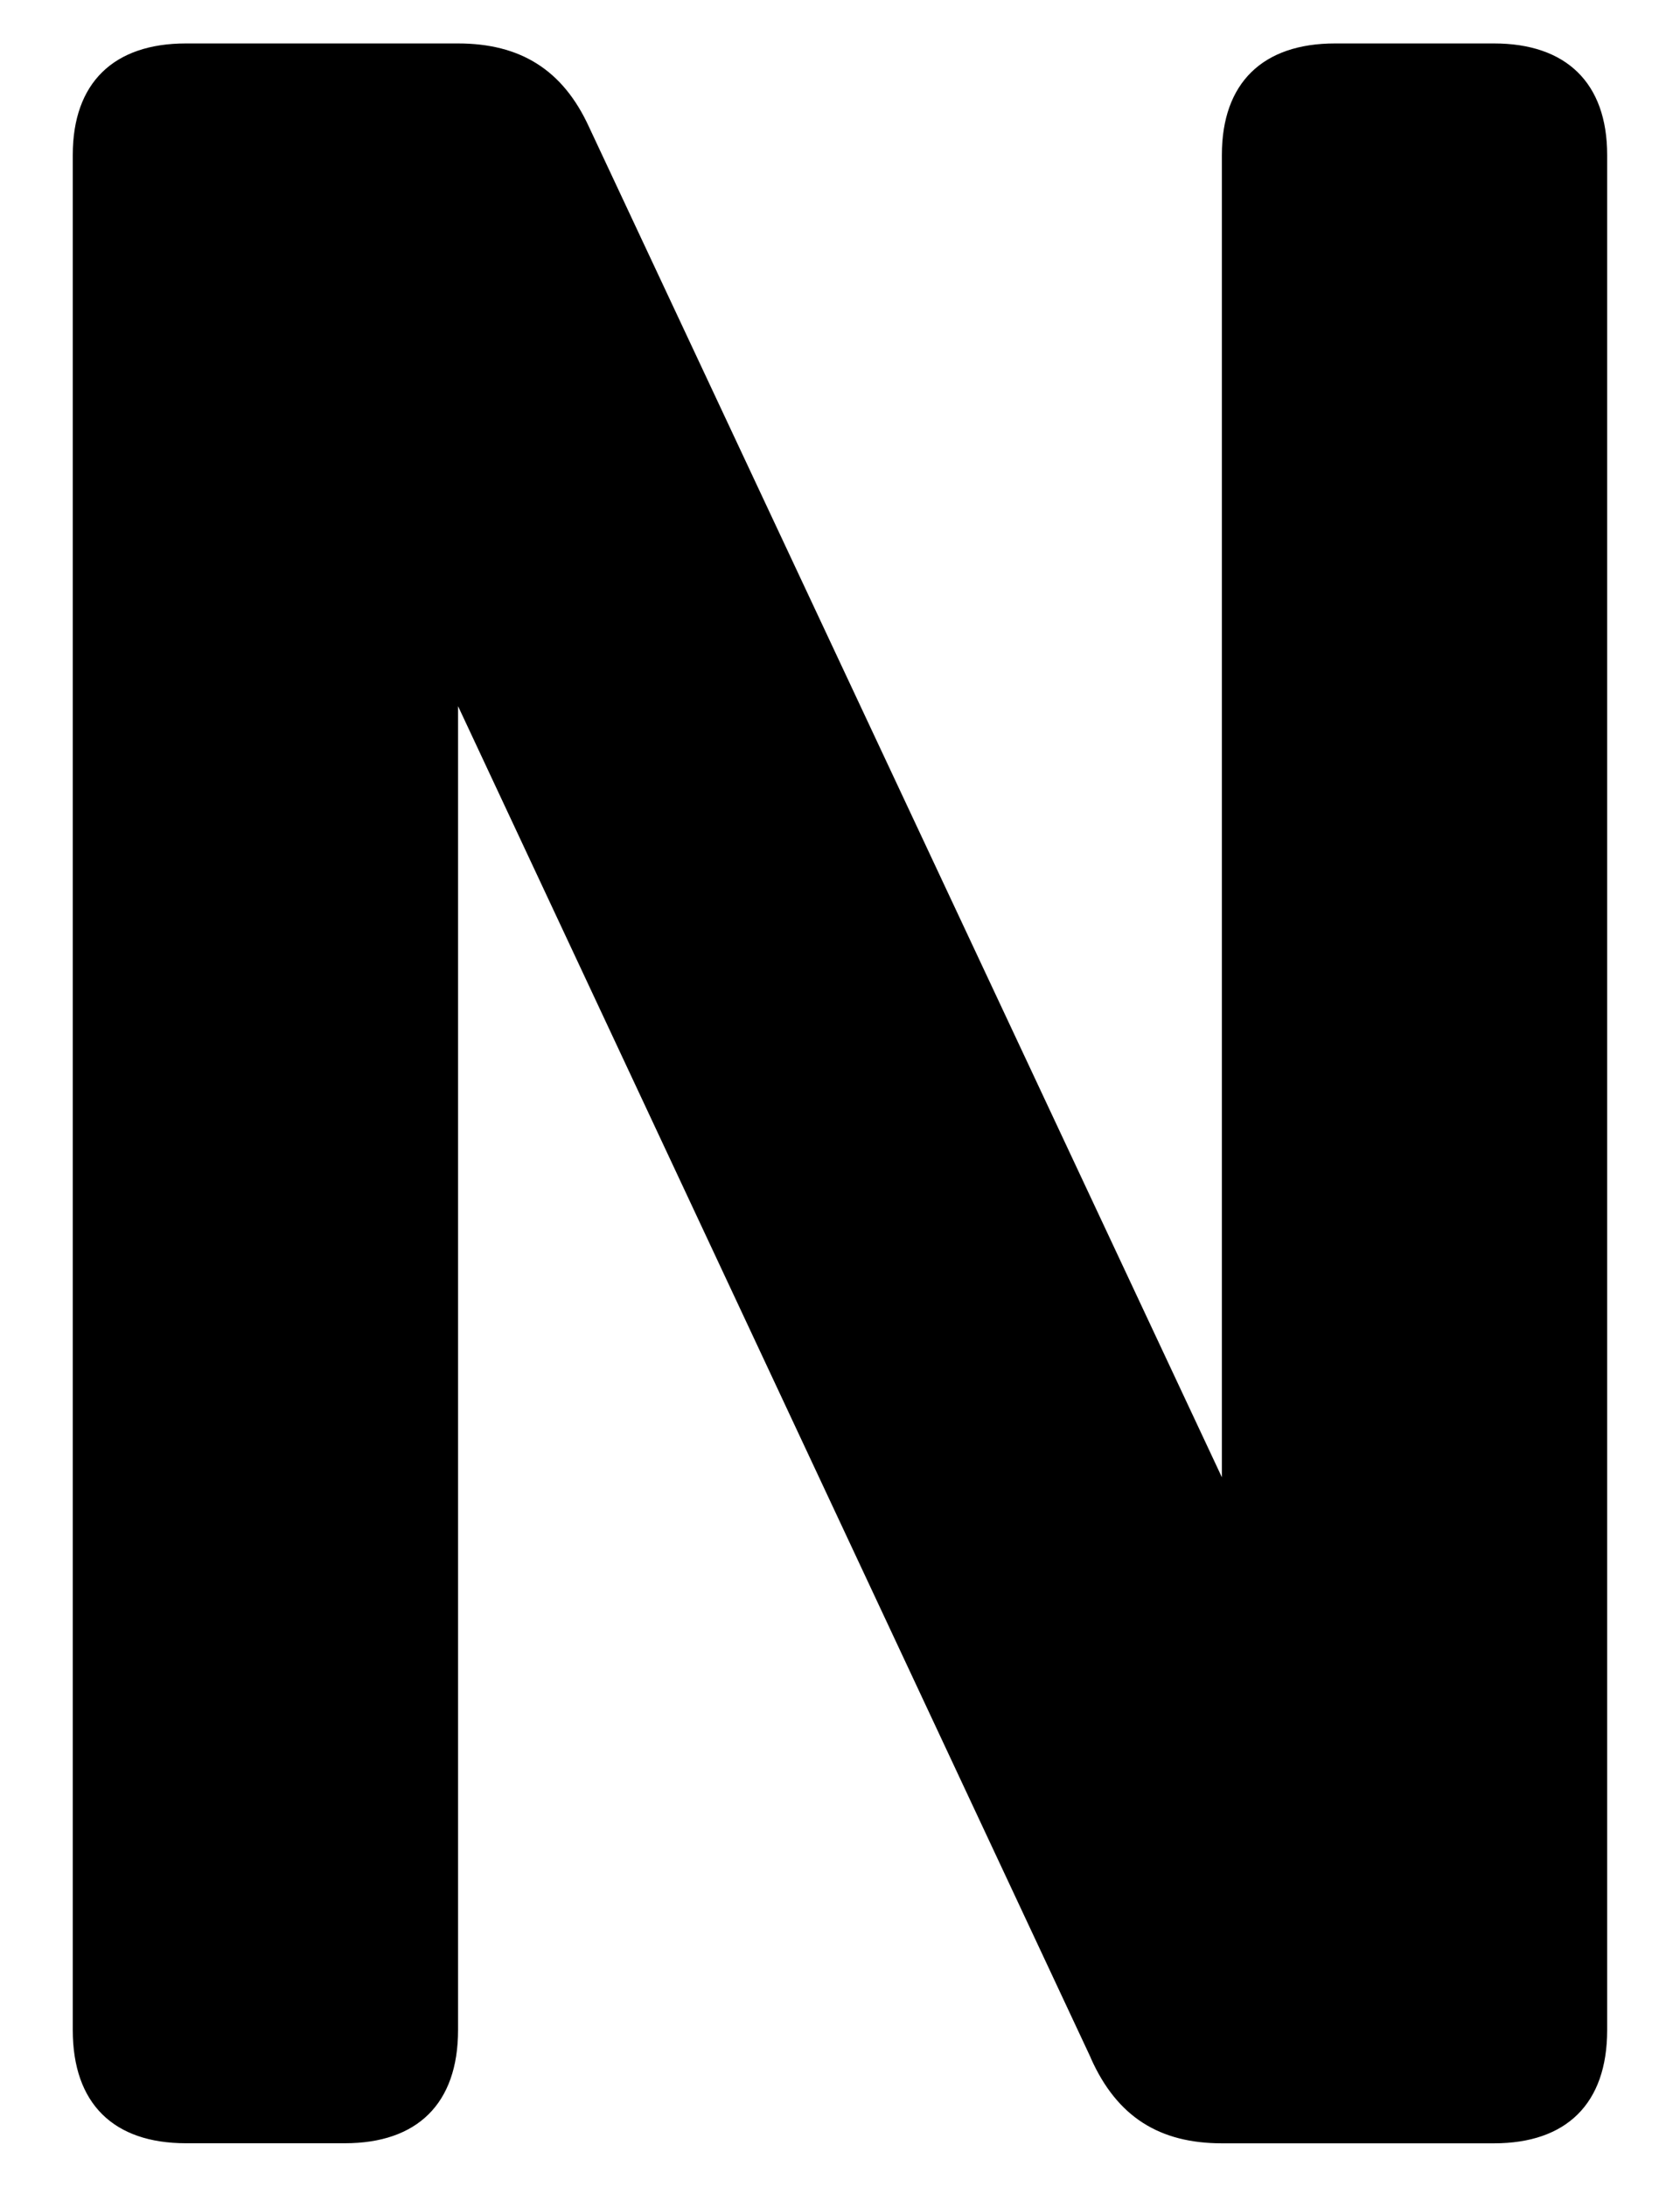 <?xml version="1.0" encoding="UTF-8"?>
<svg id="b" data-name="Layer 2" xmlns="http://www.w3.org/2000/svg" width="23.066" height="30" viewBox="0 0 23.066 30">
  <g id="c" data-name="Layer 1">
    <g>
      <path d="m14.977,28.234L6.289,9.688v18.163c0,1.013-.563,1.553-1.554,1.553h-2.183c-.99,0-1.553-.54-1.553-1.553V2.126c0-.99.562-1.53,1.553-1.53h3.736c.854,0,1.44.36,1.8,1.148l8.688,18.523V2.126c0-.99.562-1.53,1.553-1.53h2.183c.99,0,1.554.54,1.554,1.53v25.726c0,1.013-.563,1.553-1.554,1.553h-3.735c-.855,0-1.44-.36-1.801-1.17Z"/>
      <rect width="23.066" height="30" fill="none"/>
    </g>
  </g>
</svg>